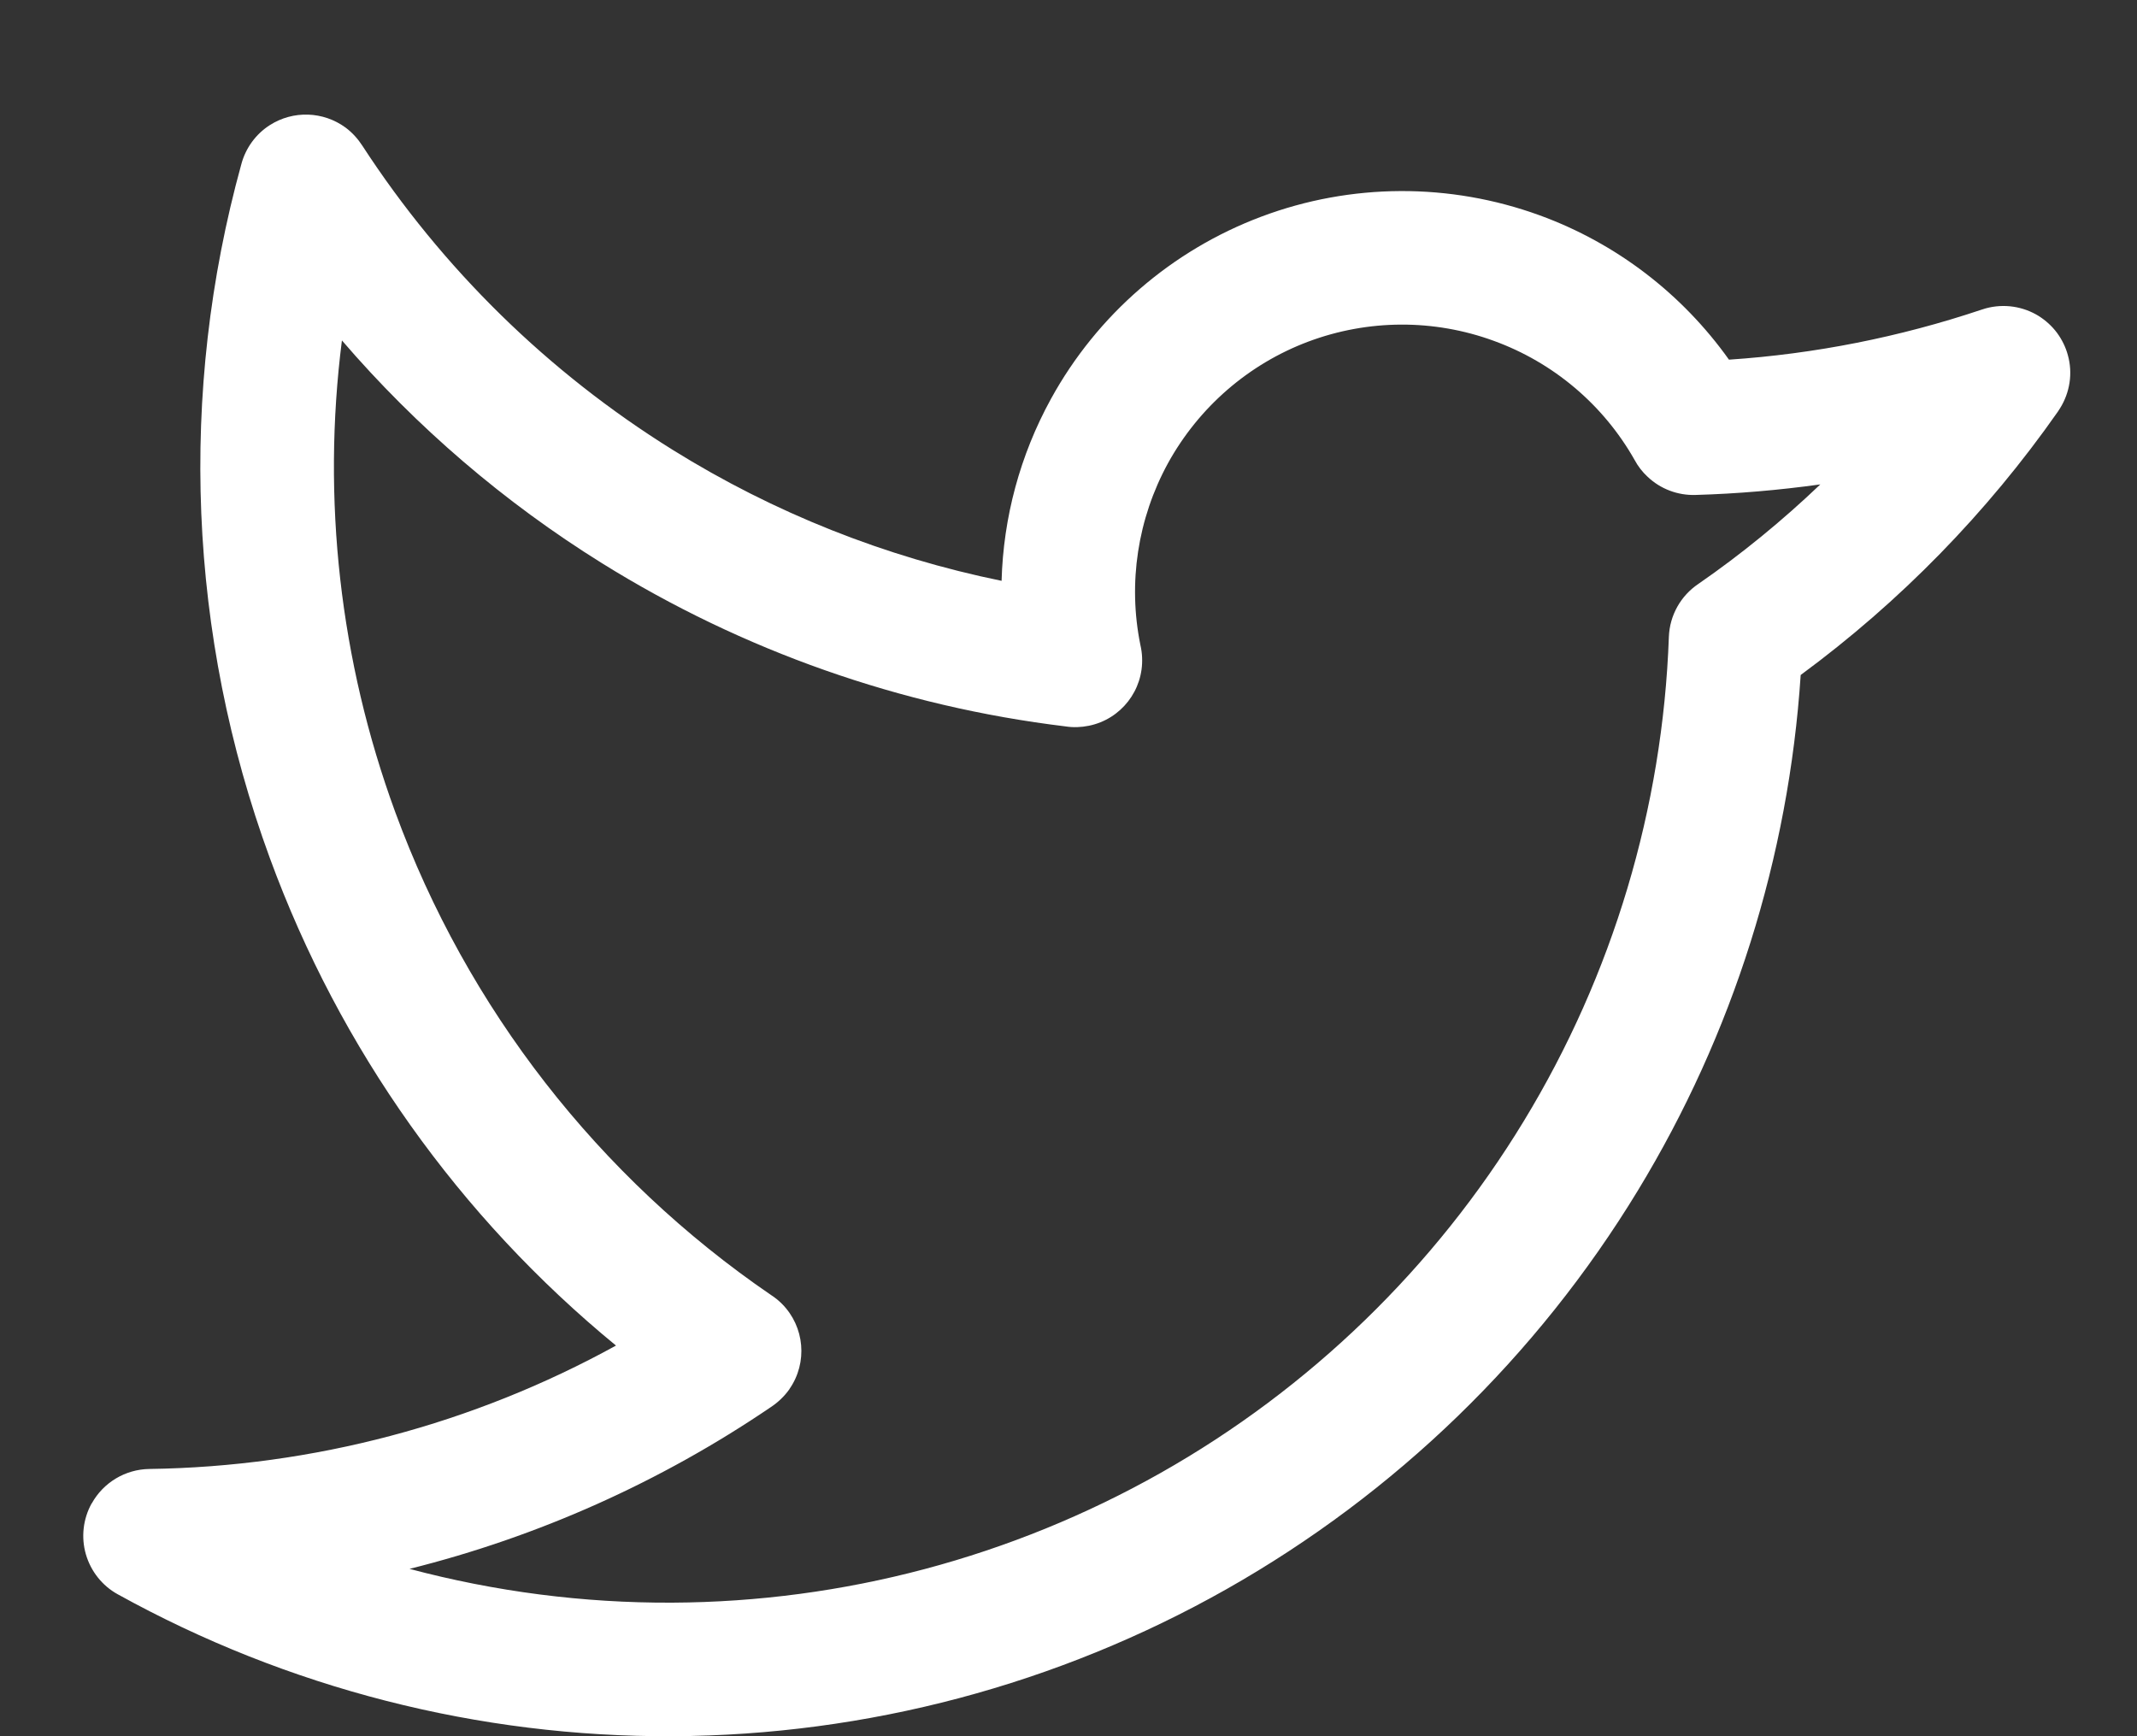 <svg width="16" height="13" viewBox="0 0 16 13" fill="none" xmlns="http://www.w3.org/2000/svg">
    <rect x="0" y="0" width="16" height="13" fill="#333333" stroke="none"/>
    <path fill-rule="evenodd" clip-rule="evenodd" d="M1.807 1.229C1.334 2.941 1.409 4.757 2.02 6.424C2.544 7.855 3.441 9.114 4.612 10.075C3.544 10.663 2.344 10.982 1.117 10.999C0.938 11.002 0.774 11.1 0.687 11.257L0.686 11.257C0.622 11.373 0.606 11.51 0.643 11.638C0.68 11.765 0.765 11.873 0.881 11.937C2.153 12.641 3.584 13.007 5.037 13C6.49 12.993 7.918 12.614 9.183 11.899C10.448 11.183 11.508 10.156 12.263 8.914C12.975 7.743 13.392 6.419 13.482 5.054C14.226 4.506 14.876 3.841 15.407 3.083C15.413 3.074 15.419 3.064 15.425 3.055C15.496 2.94 15.521 2.797 15.482 2.658C15.466 2.599 15.438 2.542 15.401 2.492C15.363 2.441 15.316 2.399 15.264 2.366C15.149 2.295 15.006 2.271 14.867 2.309C14.857 2.312 14.846 2.316 14.835 2.319C14.223 2.524 13.588 2.65 12.945 2.693C12.594 2.2 12.101 1.821 11.527 1.612C10.854 1.367 10.115 1.37 9.444 1.622C8.773 1.874 8.214 2.358 7.869 2.986C7.637 3.408 7.512 3.875 7.499 4.349C6.628 4.171 5.794 3.84 5.036 3.368C4.104 2.788 3.311 2.011 2.713 1.091C2.68 1.04 2.638 0.993 2.587 0.955C2.42 0.833 2.195 0.825 2.02 0.937L2.02 0.937C1.915 1.004 1.839 1.109 1.807 1.229ZM8.538 4.828C8.444 4.365 8.518 3.883 8.745 3.468C8.976 3.049 9.348 2.726 9.795 2.558C10.243 2.39 10.736 2.388 11.184 2.552C11.63 2.714 12.004 3.03 12.238 3.443C12.263 3.49 12.296 3.533 12.336 3.57C12.432 3.661 12.561 3.71 12.694 3.706C13.007 3.697 13.319 3.67 13.629 3.627C13.345 3.898 13.04 4.148 12.716 4.372C12.585 4.46 12.501 4.606 12.495 4.769C12.449 6.05 12.075 7.299 11.409 8.394C10.743 9.49 9.807 10.397 8.691 11.028C7.574 11.659 6.315 11.994 5.032 12C4.366 12.003 3.705 11.917 3.066 11.747C4.027 11.507 4.944 11.098 5.771 10.536C5.824 10.501 5.872 10.456 5.911 10.401L5.911 10.4C6.048 10.203 6.025 9.934 5.855 9.763C5.829 9.737 5.802 9.715 5.772 9.696C4.481 8.813 3.497 7.549 2.959 6.08C2.544 4.947 2.409 3.736 2.56 2.549C3.119 3.199 3.776 3.762 4.507 4.217C5.561 4.873 6.746 5.29 7.978 5.439C8.035 5.448 8.094 5.446 8.153 5.434L8.153 5.434C8.393 5.385 8.562 5.168 8.551 4.923C8.55 4.891 8.545 4.859 8.538 4.828Z" fill="white"/>
</svg>